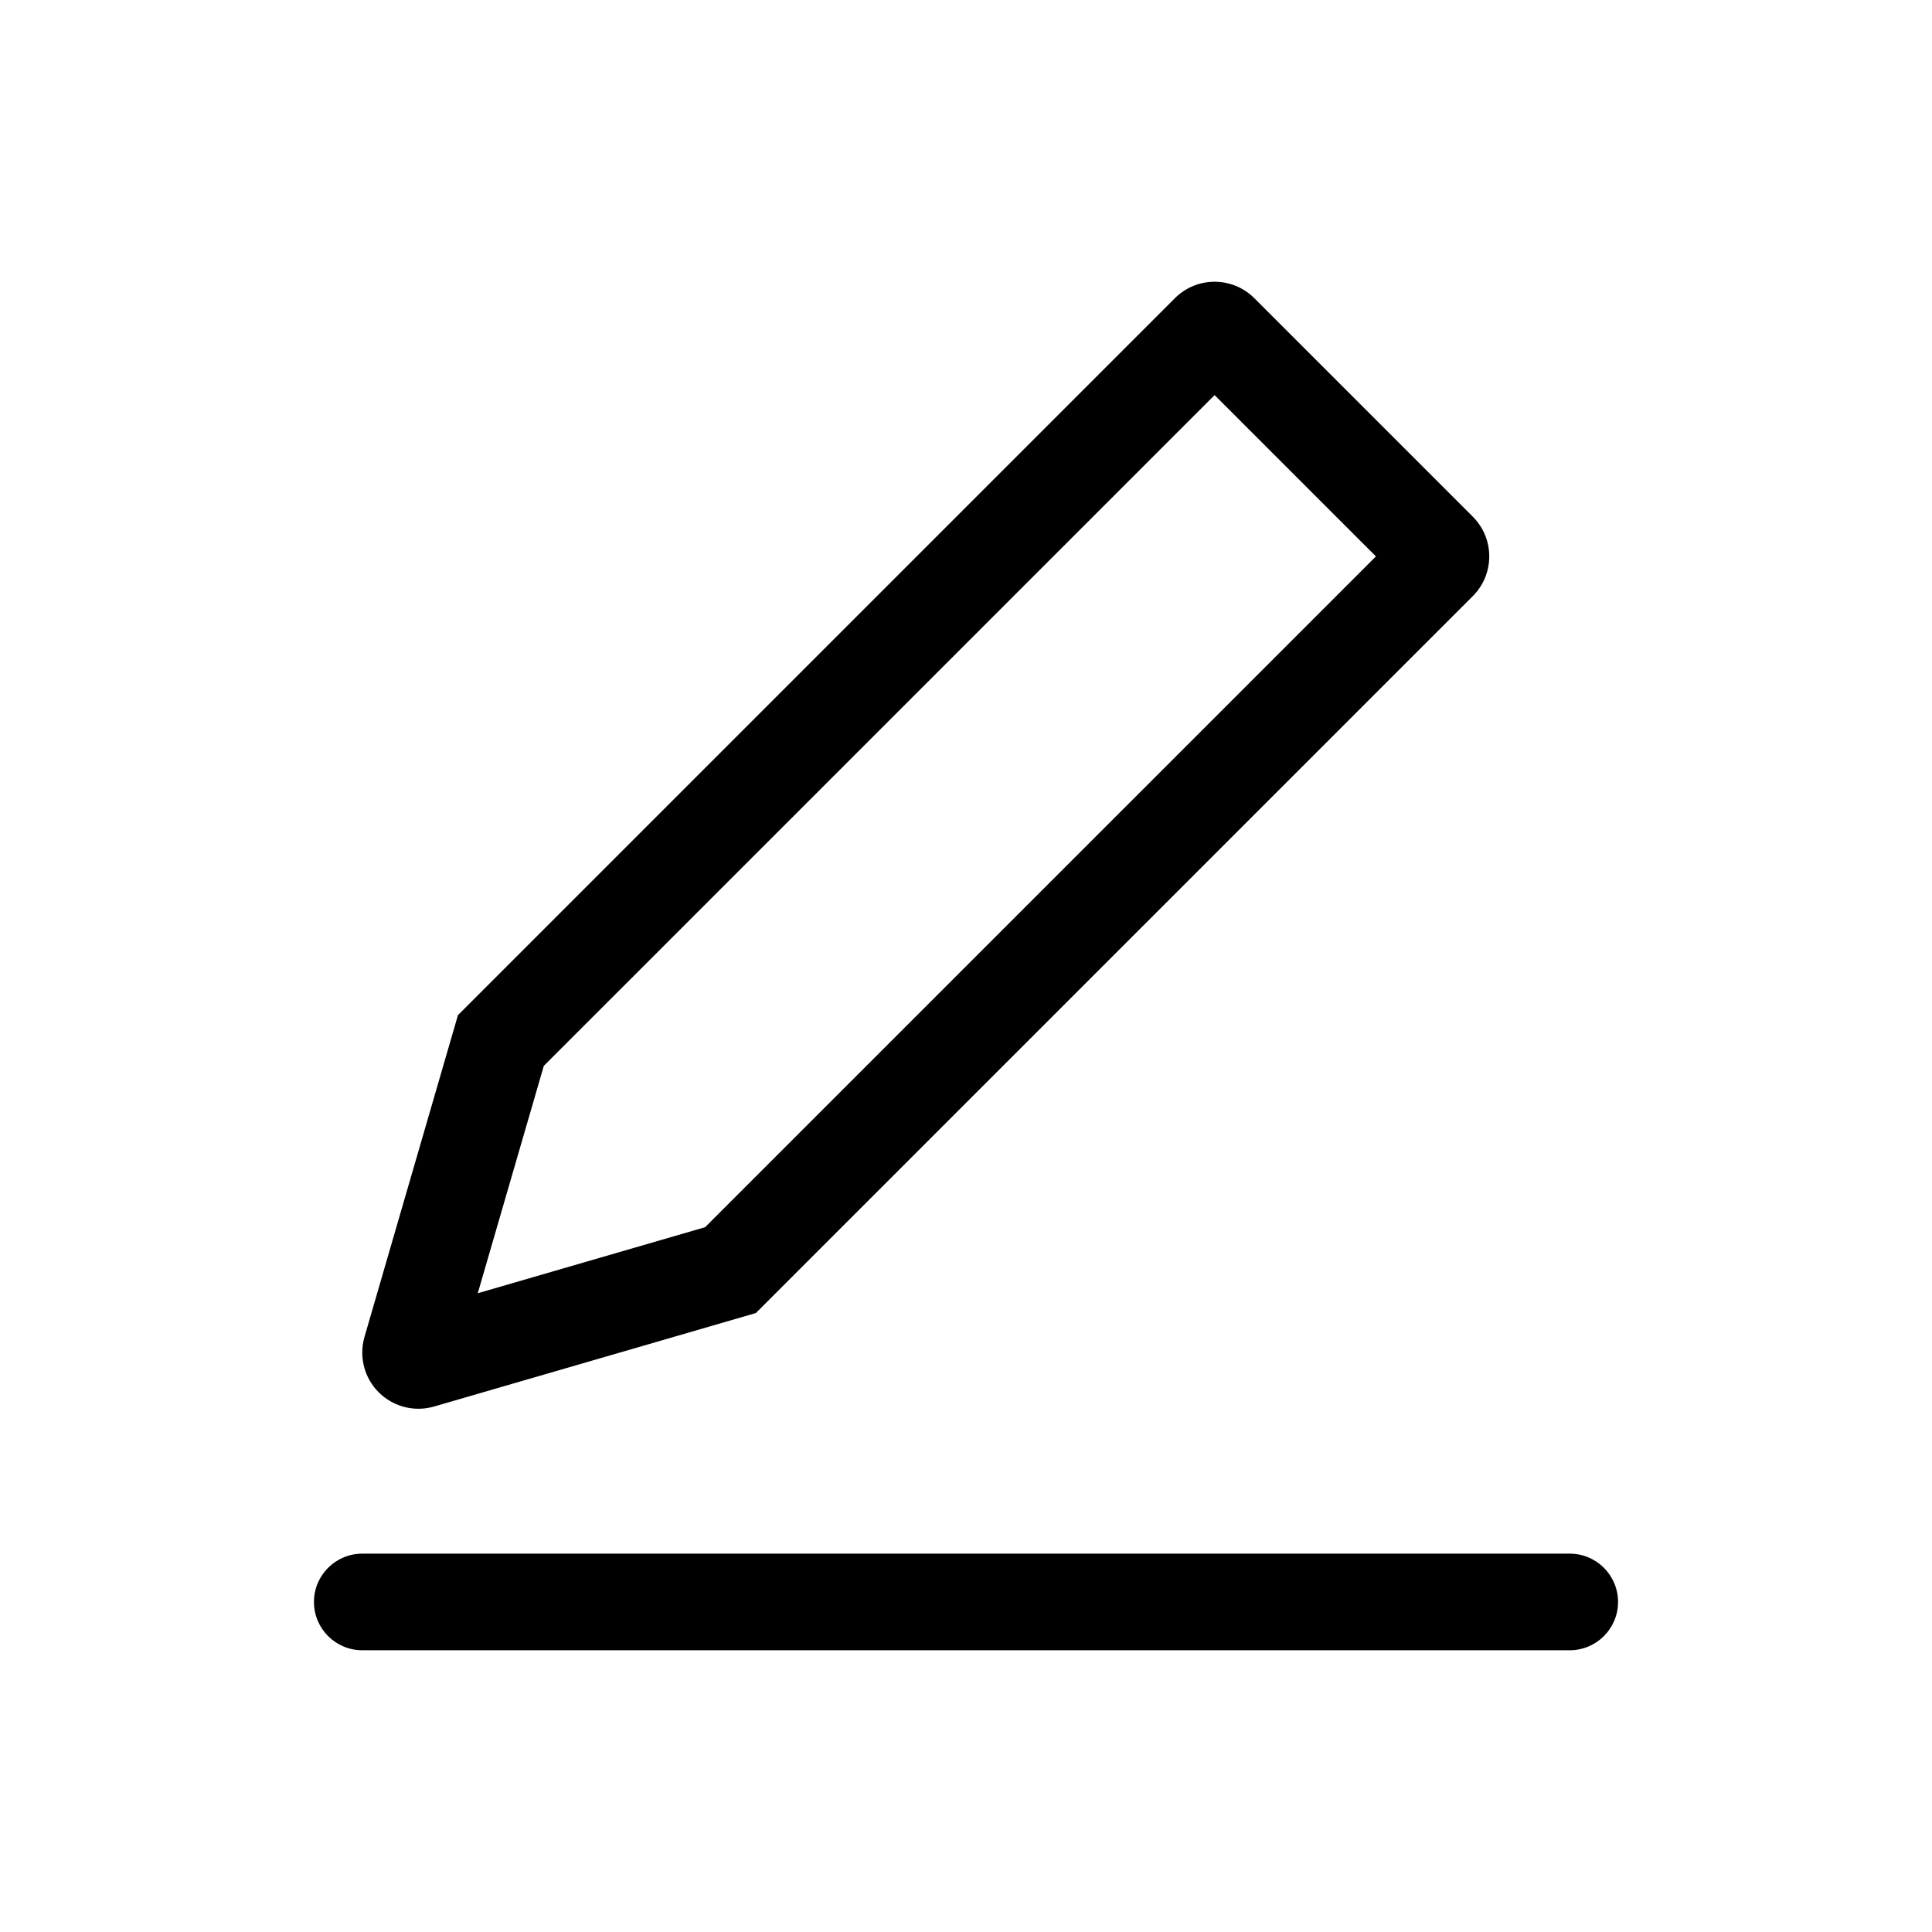 <!-- Generated by IcoMoon.io -->
<svg version="1.1" xmlns="http://www.w3.org/2000/svg" width="512" height="512" viewBox="0 0 512 512">
<title></title>
<g id="icomoon-ignore">
</g>
<path d="M390.308 157.978l-189.994 189.993-85.272 24.768c-7.895 2.293-16.156-2.248-18.449-10.144-0.788-2.712-0.788-5.591 0-8.305l24.769-85.269 189.995-189.994c5.813-5.814 15.238-5.814 21.051 0l57.899 57.897c5.813 5.814 5.813 15.24 0 21.054zM186.86 325.221l177.772-177.77-42.748-42.747-177.772 177.769-17.5 60.248 60.248-17.5z"></path>
<path d="M83.2 424.534c0-7.070 5.731-12.8 12.8-12.8h320c7.070 0 12.8 5.73 12.8 12.8s-5.73 12.8-12.8 12.8h-320c-7.069 0-12.8-5.73-12.8-12.8z"></path>
</svg>
